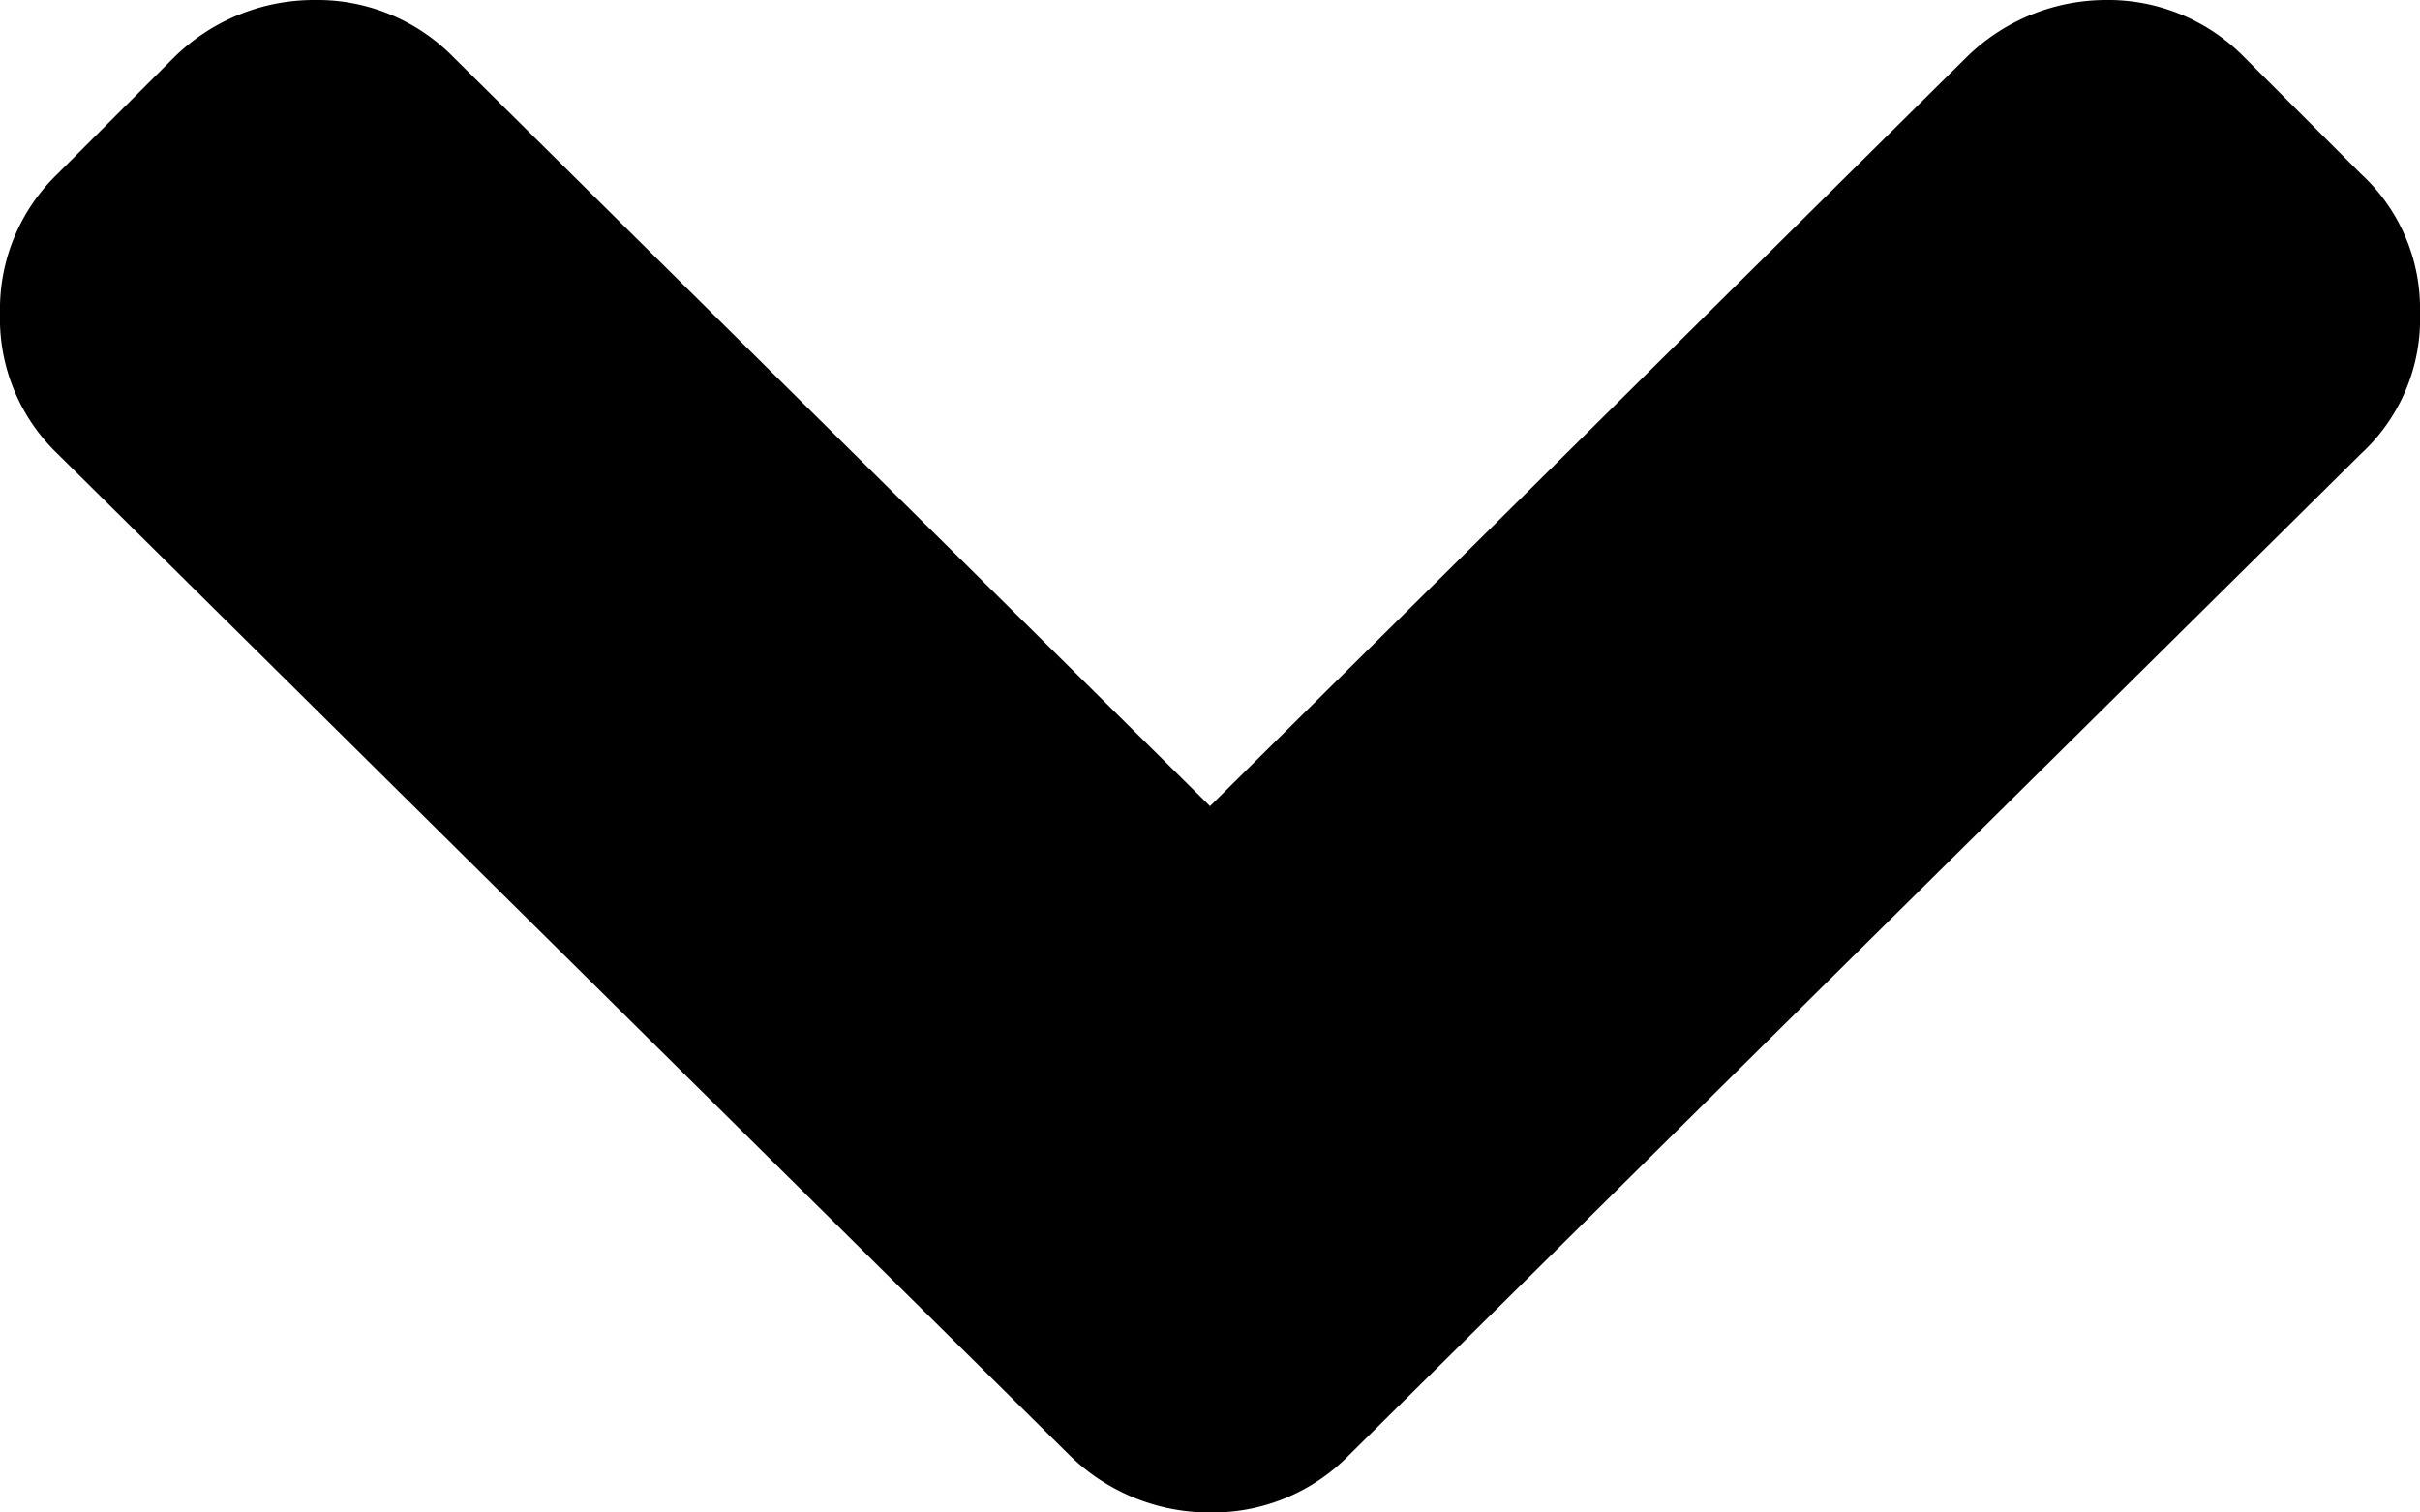 <svg xmlns="http://www.w3.org/2000/svg" viewBox="0 0 16 10"><title>arrow-bottom</title><g id="Camada_2" data-name="Camada 2"><g id="Capa_1" data-name="Capa 1"><path d="M8.92,9.62,15.61,3A1.21,1.21,0,0,0,16,2.07a1.21,1.21,0,0,0-.39-.92L14.84.38A1.26,1.26,0,0,0,13.92,0,1.32,1.32,0,0,0,13,.38L8,5.33,3,.38A1.26,1.26,0,0,0,2.08,0a1.32,1.32,0,0,0-.93.38l-.77.77A1.24,1.24,0,0,0,0,2.07,1.24,1.24,0,0,0,.38,3L7.07,9.62A1.32,1.32,0,0,0,8,10,1.26,1.26,0,0,0,8.92,9.62Z"/></g></g></svg>